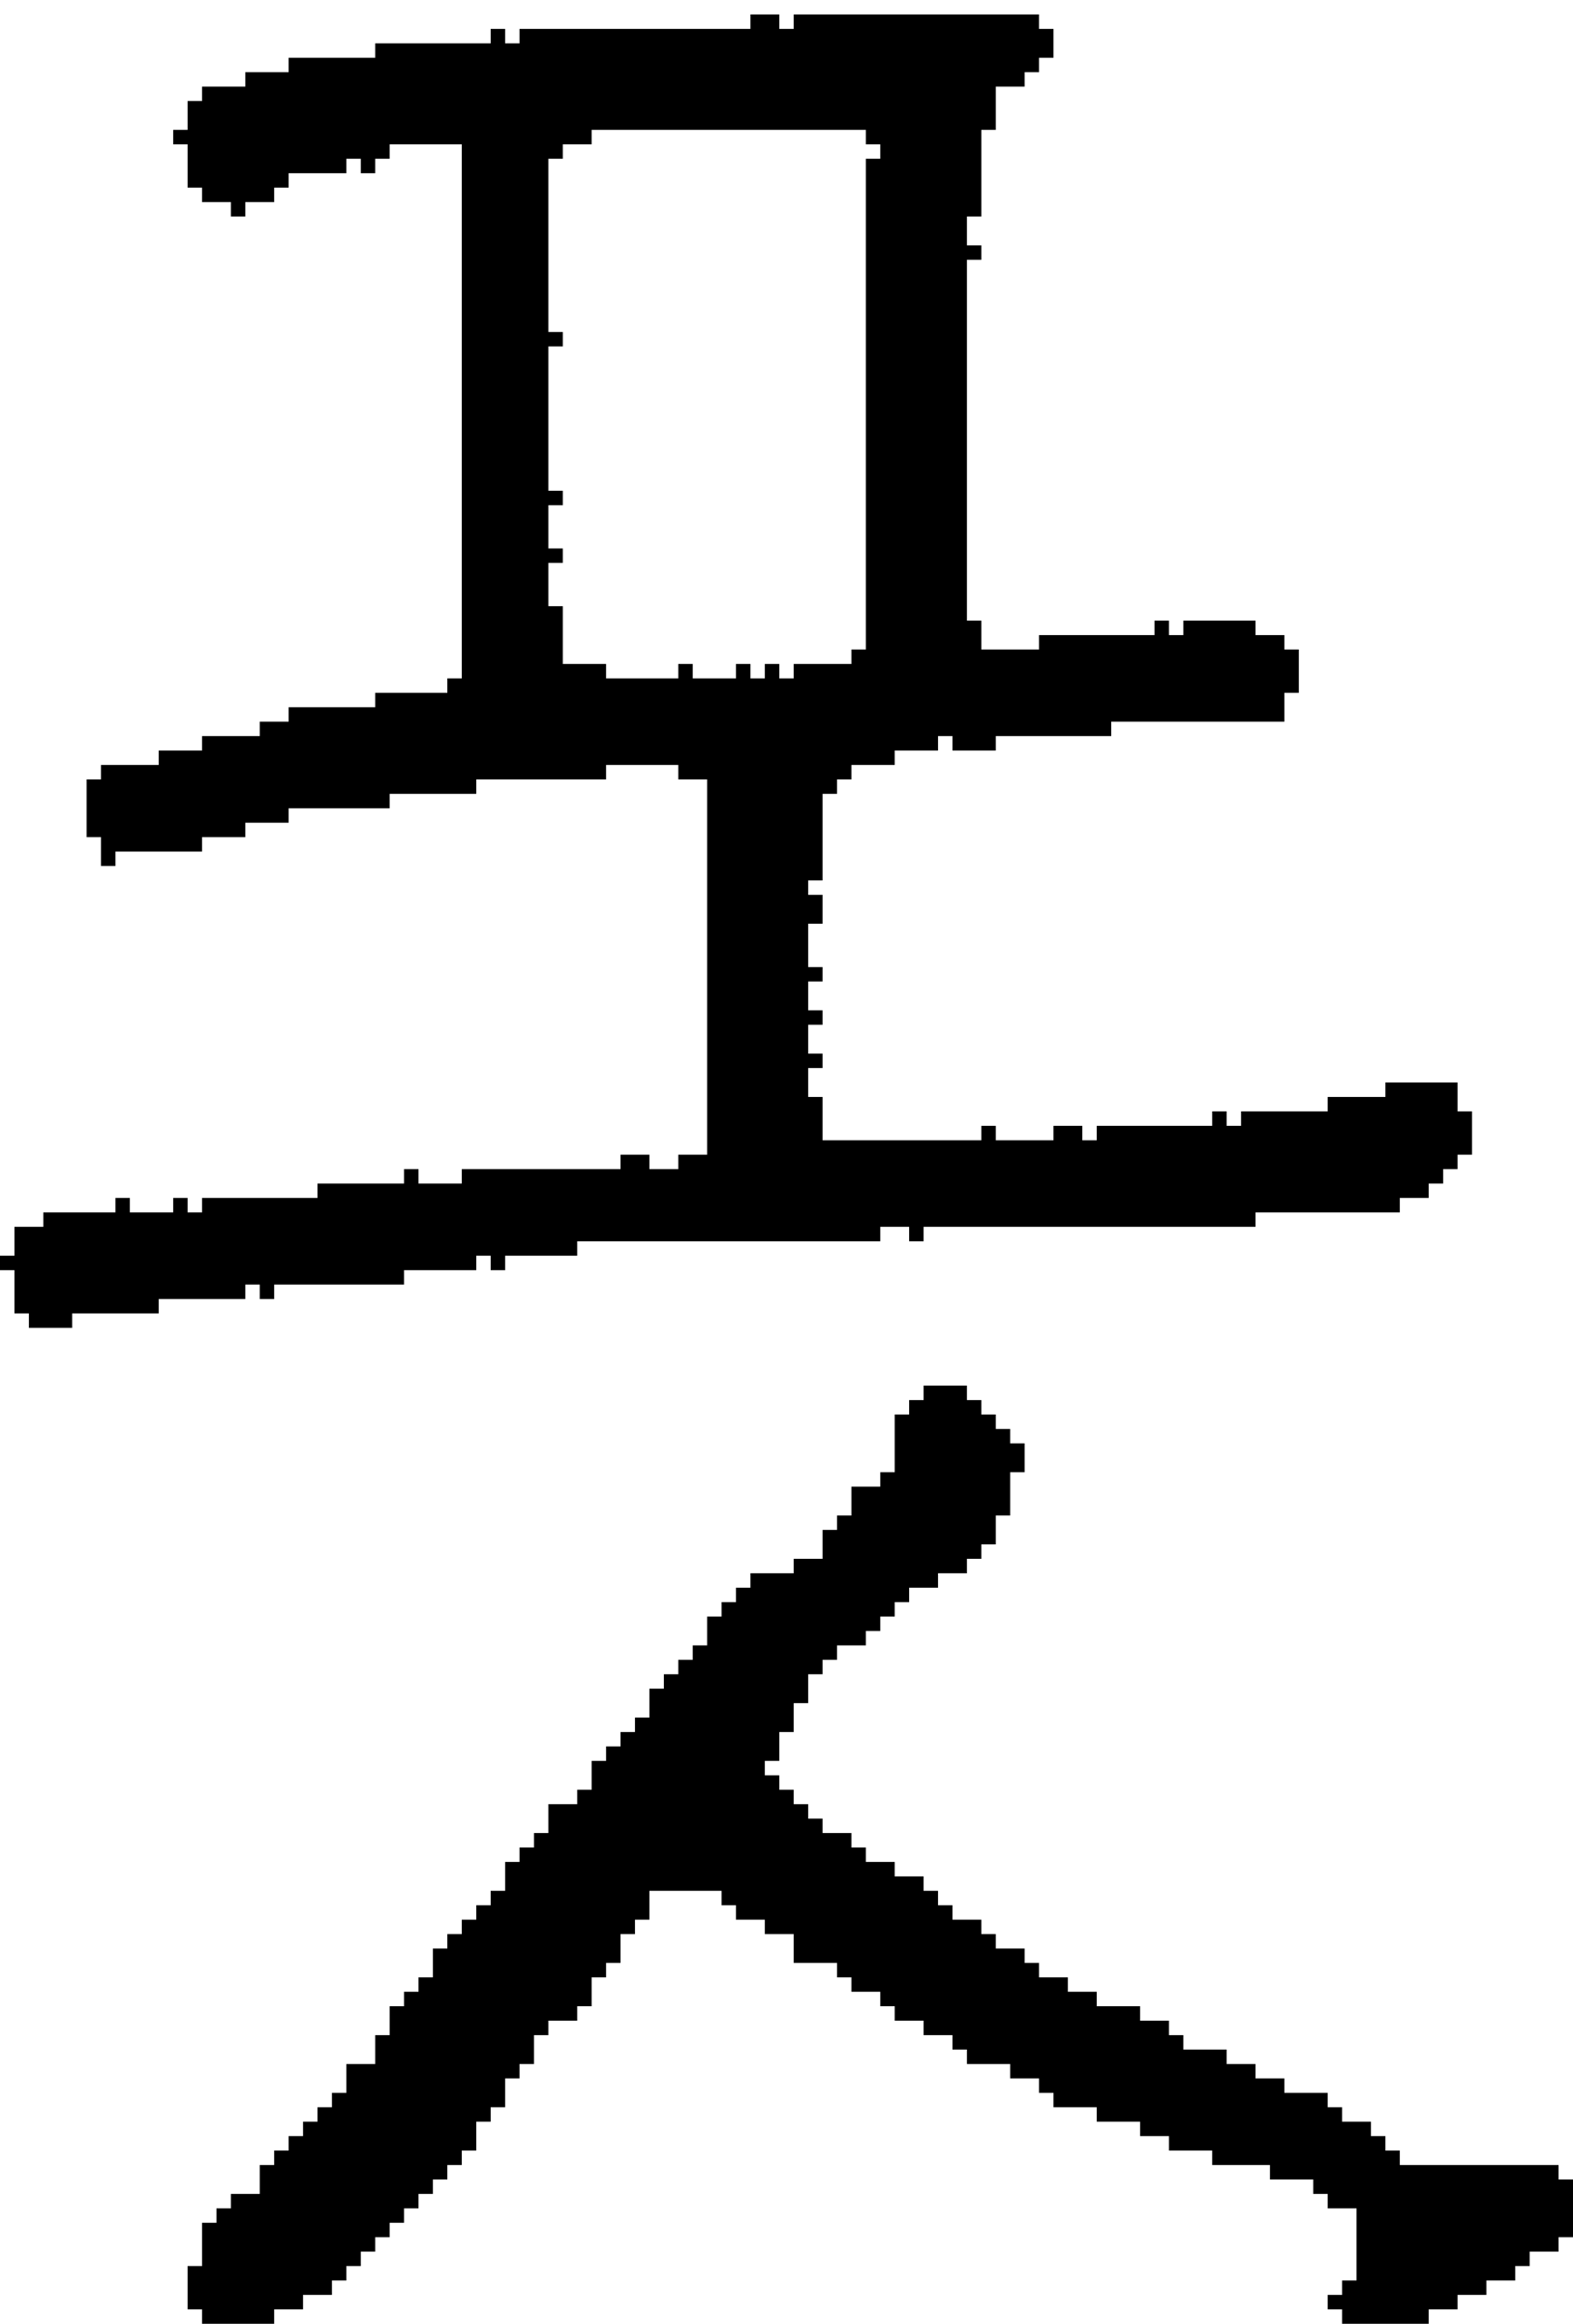 <?xml version="1.0" encoding="UTF-8" standalone="no"?>
<!DOCTYPE svg PUBLIC "-//W3C//DTD SVG 1.1//EN" 
  "http://www.w3.org/Graphics/SVG/1.1/DTD/svg11.dtd">
<svg width="109" height="161"
     xmlns="http://www.w3.org/2000/svg" version="1.1">
 <path d="  M 40,87  L 40,86  L 61,86  L 61,85  L 63,85  L 63,86  L 64,86  L 64,85  L 87,85  L 87,84  L 97,84  L 97,83  L 99,83  L 99,82  L 100,82  L 100,81  L 101,81  L 101,80  L 102,80  L 102,77  L 101,77  L 101,75  L 96,75  L 96,76  L 92,76  L 92,77  L 86,77  L 86,78  L 85,78  L 85,77  L 84,77  L 84,78  L 76,78  L 76,79  L 75,79  L 75,78  L 73,78  L 73,79  L 69,79  L 69,78  L 68,78  L 68,79  L 57,79  L 57,76  L 56,76  L 56,74  L 57,74  L 57,73  L 56,73  L 56,71  L 57,71  L 57,70  L 56,70  L 56,68  L 57,68  L 57,67  L 56,67  L 56,64  L 57,64  L 57,62  L 56,62  L 56,61  L 57,61  L 57,55  L 58,55  L 58,54  L 59,54  L 59,53  L 62,53  L 62,52  L 65,52  L 65,51  L 66,51  L 66,52  L 69,52  L 69,51  L 77,51  L 77,50  L 89,50  L 89,48  L 90,48  L 90,45  L 89,45  L 89,44  L 87,44  L 87,43  L 82,43  L 82,44  L 81,44  L 81,43  L 80,43  L 80,44  L 72,44  L 72,45  L 68,45  L 68,43  L 67,43  L 67,18  L 68,18  L 68,17  L 67,17  L 67,15  L 68,15  L 68,9  L 69,9  L 69,6  L 71,6  L 71,5  L 72,5  L 72,4  L 73,4  L 73,2  L 72,2  L 72,1  L 55,1  L 55,2  L 54,2  L 54,1  L 52,1  L 52,2  L 36,2  L 36,3  L 35,3  L 35,2  L 34,2  L 34,3  L 26,3  L 26,4  L 20,4  L 20,5  L 17,5  L 17,6  L 14,6  L 14,7  L 13,7  L 13,9  L 12,9  L 12,10  L 13,10  L 13,13  L 14,13  L 14,14  L 16,14  L 16,15  L 17,15  L 17,14  L 19,14  L 19,13  L 20,13  L 20,12  L 24,12  L 24,11  L 25,11  L 25,12  L 26,12  L 26,11  L 27,11  L 27,10  L 32,10  L 32,47  L 31,47  L 31,48  L 26,48  L 26,49  L 20,49  L 20,50  L 18,50  L 18,51  L 14,51  L 14,52  L 11,52  L 11,53  L 7,53  L 7,54  L 6,54  L 6,58  L 7,58  L 7,60  L 8,60  L 8,59  L 14,59  L 14,58  L 17,58  L 17,57  L 20,57  L 20,56  L 27,56  L 27,55  L 33,55  L 33,54  L 42,54  L 42,53  L 47,53  L 47,54  L 49,54  L 49,80  L 47,80  L 47,81  L 45,81  L 45,80  L 43,80  L 43,81  L 32,81  L 32,82  L 29,82  L 29,81  L 28,81  L 28,82  L 22,82  L 22,83  L 14,83  L 14,84  L 13,84  L 13,83  L 12,83  L 12,84  L 9,84  L 9,83  L 8,83  L 8,84  L 3,84  L 3,85  L 1,85  L 1,87  L 0,87  L 0,88  L 1,88  L 1,91  L 2,91  L 2,92  L 5,92  L 5,91  L 11,91  L 11,90  L 17,90  L 17,89  L 18,89  L 18,90  L 19,90  L 19,89  L 28,89  L 28,88  L 33,88  L 33,87  L 34,87  L 34,88  L 35,88  L 35,87  Z  M 38,39  L 39,39  L 39,38  L 38,38  L 38,35  L 39,35  L 39,34  L 38,34  L 38,24  L 39,24  L 39,23  L 38,23  L 38,11  L 39,11  L 39,10  L 41,10  L 41,9  L 60,9  L 60,10  L 61,10  L 61,11  L 60,11  L 60,45  L 59,45  L 59,46  L 55,46  L 55,47  L 54,47  L 54,46  L 53,46  L 53,47  L 52,47  L 52,46  L 51,46  L 51,47  L 48,47  L 48,46  L 47,46  L 47,47  L 42,47  L 42,46  L 39,46  L 39,42  L 38,42  Z  " style="fill:rgb(0, 0, 0); fill-opacity:1.000; stroke:none;" />
 <path d="  M 95,148  L 95,147  L 93,147  L 93,146  L 92,146  L 92,145  L 89,145  L 89,144  L 87,144  L 87,143  L 85,143  L 85,142  L 82,142  L 82,141  L 81,141  L 81,140  L 79,140  L 79,139  L 76,139  L 76,138  L 74,138  L 74,137  L 72,137  L 72,136  L 71,136  L 71,135  L 69,135  L 69,134  L 68,134  L 68,133  L 66,133  L 66,132  L 65,132  L 65,131  L 64,131  L 64,130  L 62,130  L 62,129  L 60,129  L 60,128  L 59,128  L 59,127  L 57,127  L 57,126  L 56,126  L 56,125  L 55,125  L 55,124  L 54,124  L 54,123  L 53,123  L 53,122  L 54,122  L 54,120  L 55,120  L 55,118  L 56,118  L 56,116  L 57,116  L 57,115  L 58,115  L 58,114  L 60,114  L 60,113  L 61,113  L 61,112  L 62,112  L 62,111  L 63,111  L 63,110  L 65,110  L 65,109  L 67,109  L 67,108  L 68,108  L 68,107  L 69,107  L 69,105  L 70,105  L 70,102  L 71,102  L 71,100  L 70,100  L 70,99  L 69,99  L 69,98  L 68,98  L 68,97  L 67,97  L 67,96  L 64,96  L 64,97  L 63,97  L 63,98  L 62,98  L 62,102  L 61,102  L 61,103  L 59,103  L 59,105  L 58,105  L 58,106  L 57,106  L 57,108  L 55,108  L 55,109  L 52,109  L 52,110  L 51,110  L 51,111  L 50,111  L 50,112  L 49,112  L 49,114  L 48,114  L 48,115  L 47,115  L 47,116  L 46,116  L 46,117  L 45,117  L 45,119  L 44,119  L 44,120  L 43,120  L 43,121  L 42,121  L 42,122  L 41,122  L 41,124  L 40,124  L 40,125  L 38,125  L 38,127  L 37,127  L 37,128  L 36,128  L 36,129  L 35,129  L 35,131  L 34,131  L 34,132  L 33,132  L 33,133  L 32,133  L 32,134  L 31,134  L 31,135  L 30,135  L 30,137  L 29,137  L 29,138  L 28,138  L 28,139  L 27,139  L 27,141  L 26,141  L 26,143  L 24,143  L 24,145  L 23,145  L 23,146  L 22,146  L 22,147  L 21,147  L 21,148  L 20,148  L 20,149  L 19,149  L 19,150  L 18,150  L 18,152  L 16,152  L 16,153  L 15,153  L 15,154  L 14,154  L 14,157  L 13,157  L 13,160  L 14,160  L 14,161  L 19,161  L 19,160  L 21,160  L 21,159  L 23,159  L 23,158  L 24,158  L 24,157  L 25,157  L 25,156  L 26,156  L 26,155  L 27,155  L 27,154  L 28,154  L 28,153  L 29,153  L 29,152  L 30,152  L 30,151  L 31,151  L 31,150  L 32,150  L 32,149  L 33,149  L 33,147  L 34,147  L 34,146  L 35,146  L 35,144  L 36,144  L 36,143  L 37,143  L 37,141  L 38,141  L 38,140  L 40,140  L 40,139  L 41,139  L 41,137  L 42,137  L 42,136  L 43,136  L 43,134  L 44,134  L 44,133  L 45,133  L 45,131  L 50,131  L 50,132  L 51,132  L 51,133  L 53,133  L 53,134  L 55,134  L 55,136  L 58,136  L 58,137  L 59,137  L 59,138  L 61,138  L 61,139  L 62,139  L 62,140  L 64,140  L 64,141  L 66,141  L 66,142  L 67,142  L 67,143  L 70,143  L 70,144  L 72,144  L 72,145  L 73,145  L 73,146  L 76,146  L 76,147  L 79,147  L 79,148  L 81,148  L 81,149  L 84,149  L 84,150  L 88,150  L 88,151  L 91,151  L 91,152  L 92,152  L 92,153  L 94,153  L 94,158  L 93,158  L 93,159  L 92,159  L 92,160  L 93,160  L 93,161  L 99,161  L 99,160  L 101,160  L 101,159  L 103,159  L 103,158  L 105,158  L 105,157  L 106,157  L 106,156  L 108,156  L 108,155  L 109,155  L 109,151  L 108,151  L 108,150  L 97,150  L 97,149  L 96,149  L 96,148  Z  " style="fill:rgb(0, 0, 0); fill-opacity:1.000; stroke:none;" />
</svg>
